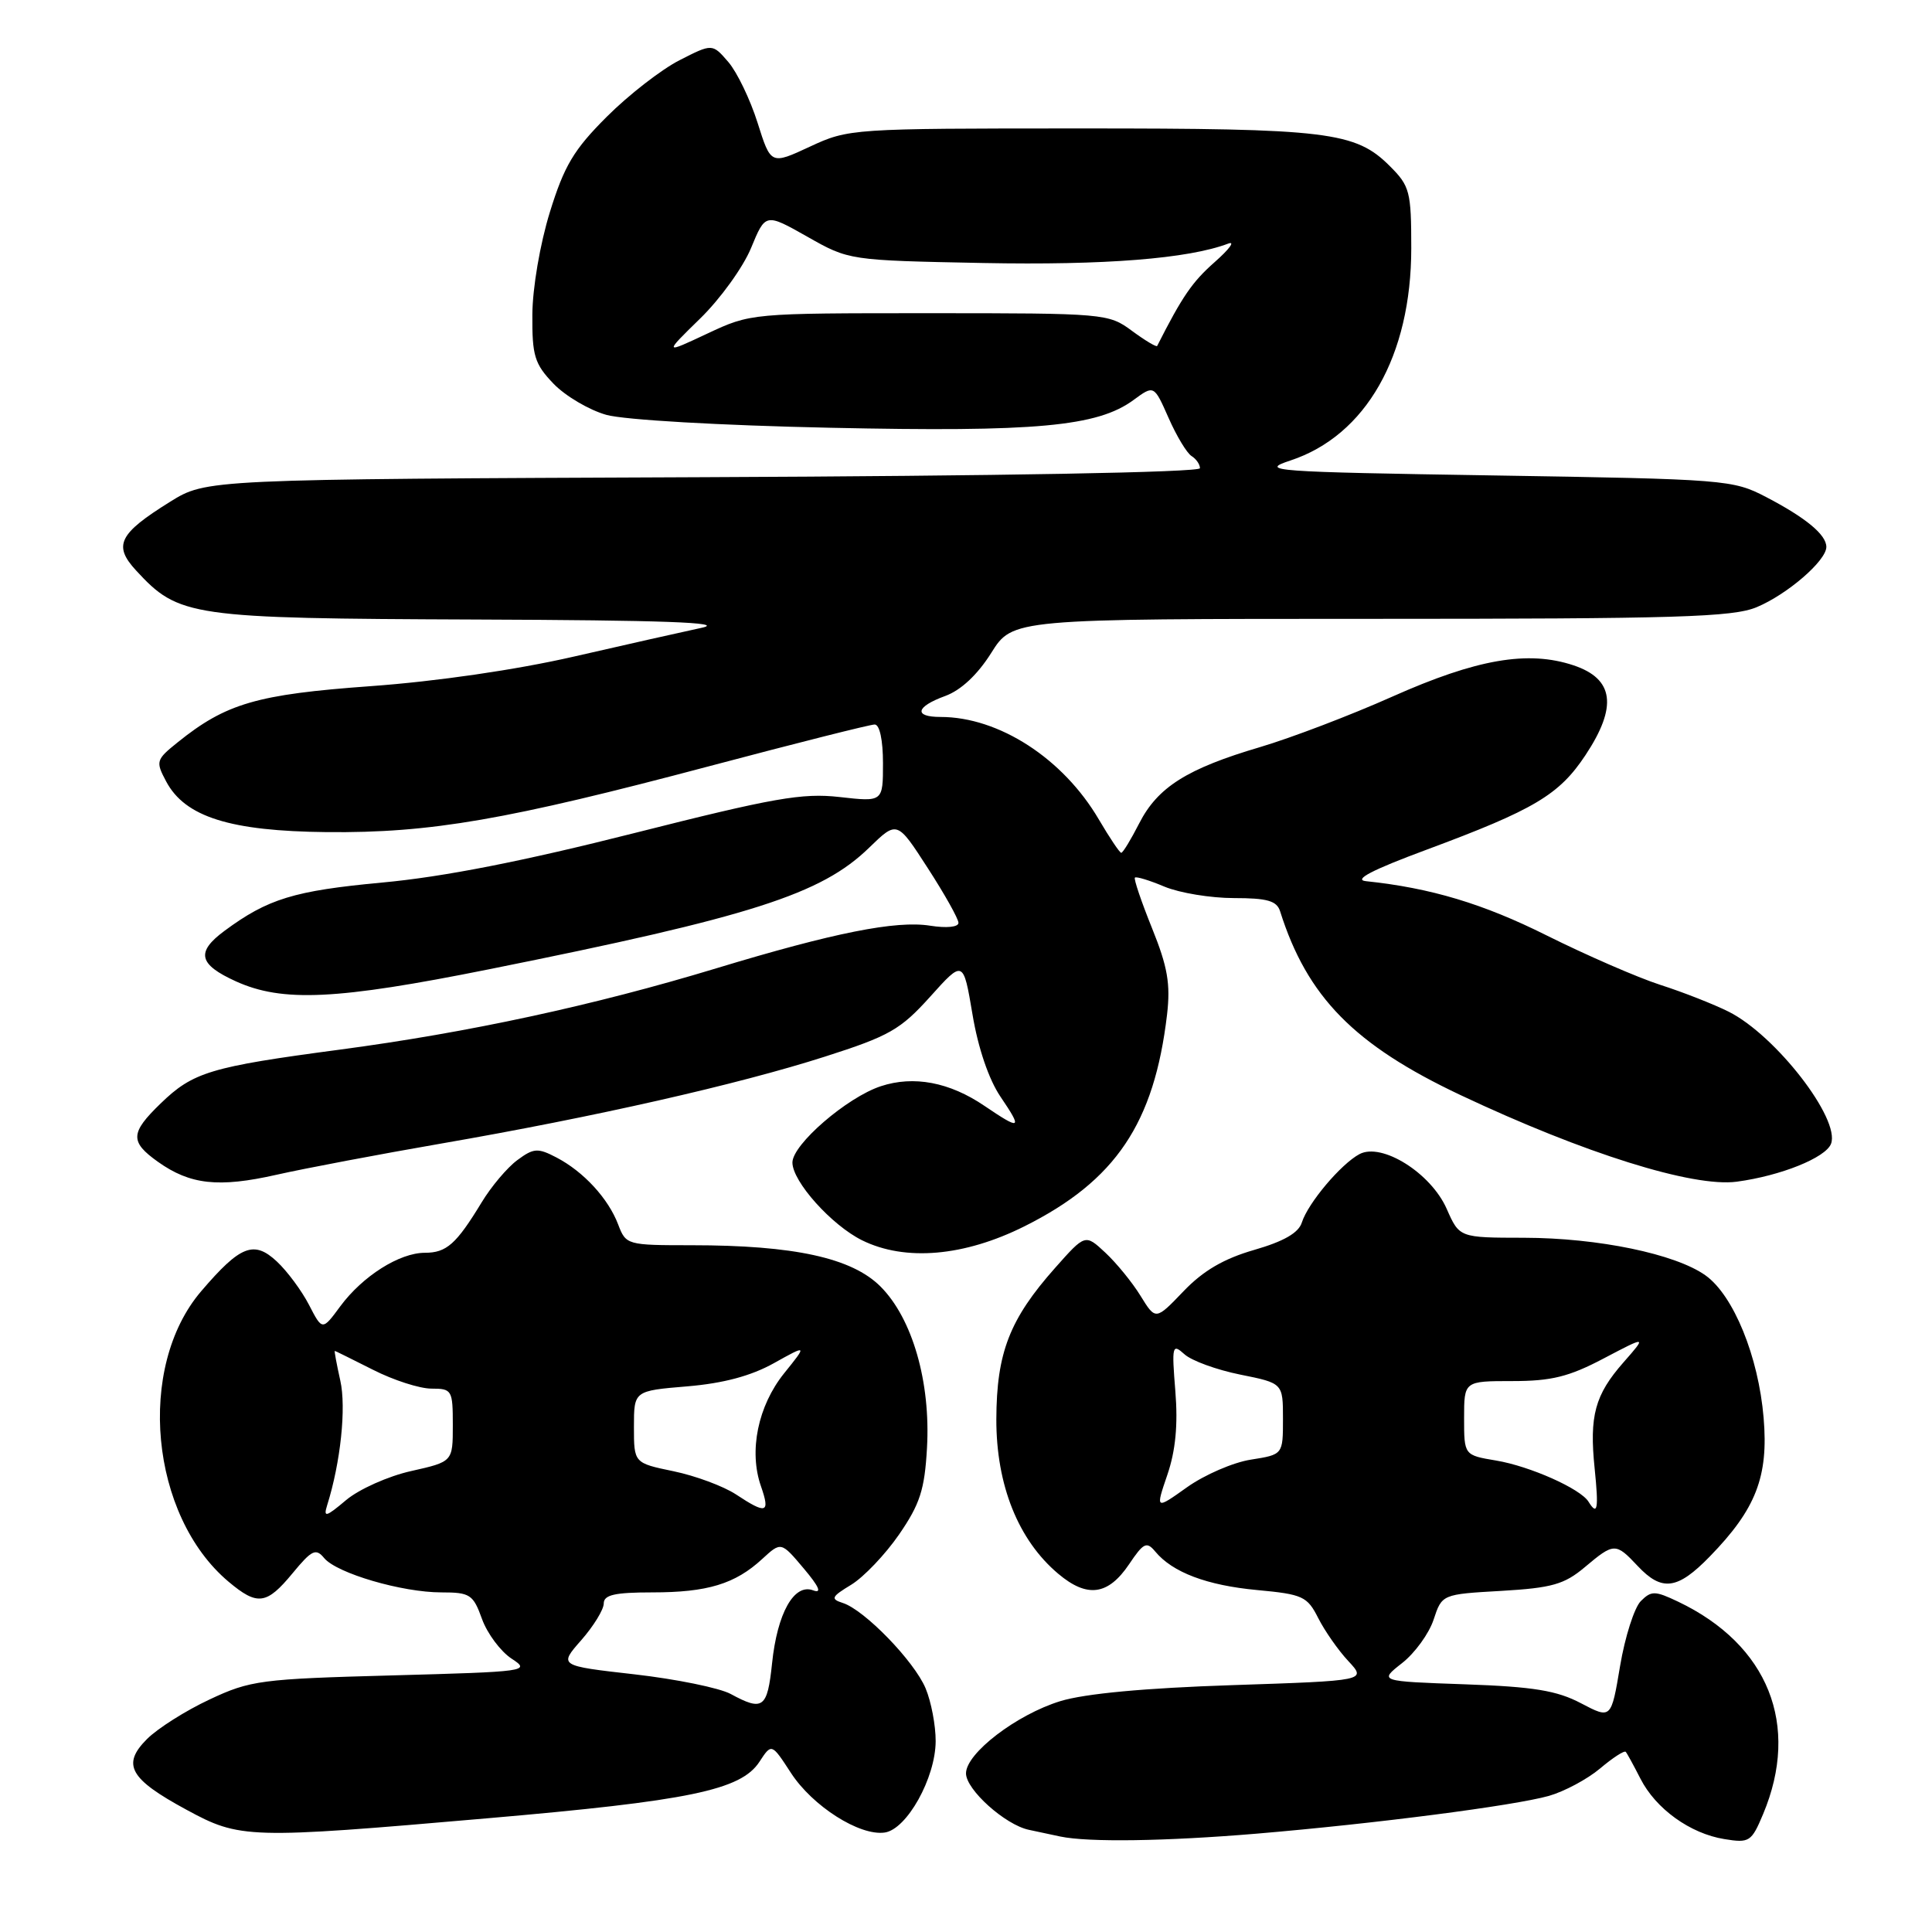 <?xml version="1.0" encoding="UTF-8" standalone="no"?>
<!DOCTYPE svg PUBLIC "-//W3C//DTD SVG 1.1//EN" "http://www.w3.org/Graphics/SVG/1.1/DTD/svg11.dtd" >
<svg xmlns="http://www.w3.org/2000/svg" xmlns:xlink="http://www.w3.org/1999/xlink" version="1.1" viewBox="0 0 256 256">
 <g >
 <path fill="currentColor"
d=" M 166.50 242.97 C 182.26 241.64 200.57 239.27 205.22 237.97 C 207.26 237.39 210.32 235.76 212.01 234.34 C 213.70 232.91 215.23 231.92 215.42 232.13 C 215.60 232.33 216.47 233.93 217.36 235.67 C 219.39 239.67 223.95 242.96 228.49 243.69 C 231.80 244.23 232.08 244.05 233.62 240.38 C 238.57 228.58 234.31 217.93 222.36 212.23 C 219.29 210.77 218.81 210.76 217.41 212.16 C 216.56 213.02 215.32 216.88 214.67 220.75 C 213.49 227.79 213.49 227.79 209.49 225.69 C 206.30 224.01 203.22 223.50 194.11 223.18 C 182.71 222.78 182.71 222.78 185.78 220.37 C 187.47 219.05 189.35 216.46 189.96 214.61 C 191.07 211.25 191.07 211.25 198.94 210.80 C 205.63 210.41 207.28 209.94 209.98 207.67 C 213.87 204.40 214.08 204.39 217.00 207.50 C 220.21 210.92 222.27 210.65 226.55 206.25 C 232.67 199.97 234.35 195.66 233.69 187.88 C 233.01 179.75 229.70 171.63 225.98 168.99 C 221.99 166.15 211.77 164.03 201.94 164.01 C 193.38 164.00 193.38 164.00 191.70 160.19 C 189.61 155.43 183.09 151.35 180.13 152.93 C 177.67 154.25 173.32 159.41 172.50 161.99 C 172.07 163.36 170.11 164.49 166.19 165.62 C 162.16 166.78 159.42 168.38 156.82 171.10 C 153.13 174.95 153.13 174.95 151.13 171.71 C 150.03 169.92 147.93 167.35 146.46 165.98 C 143.80 163.50 143.80 163.50 139.81 168.00 C 133.77 174.80 132.05 179.25 132.02 188.05 C 132.00 196.77 134.92 204.07 140.22 208.53 C 144.06 211.77 146.83 211.39 149.61 207.27 C 151.52 204.42 151.94 204.22 153.07 205.58 C 155.36 208.35 159.92 210.07 166.58 210.69 C 172.62 211.25 173.22 211.53 174.67 214.40 C 175.53 216.10 177.32 218.67 178.66 220.10 C 181.08 222.70 181.08 222.70 163.29 223.29 C 151.71 223.67 143.76 224.41 140.50 225.41 C 134.70 227.19 128.00 232.32 128.00 234.98 C 128.00 237.14 133.19 241.80 136.33 242.46 C 137.52 242.71 139.40 243.11 140.50 243.35 C 144.22 244.13 154.45 243.98 166.50 242.97 Z  M 64.50 240.94 C 91.34 238.62 98.16 237.20 100.62 233.46 C 102.24 230.98 102.24 230.98 104.79 234.90 C 107.65 239.32 113.90 243.30 117.23 242.82 C 120.16 242.40 123.96 235.59 123.98 230.72 C 123.99 228.64 123.39 225.49 122.65 223.72 C 121.14 220.11 114.54 213.31 111.67 212.40 C 110.02 211.87 110.16 211.58 112.80 209.98 C 114.45 208.97 117.30 205.98 119.13 203.33 C 121.90 199.30 122.52 197.40 122.83 191.87 C 123.33 183.14 120.90 174.70 116.67 170.47 C 112.87 166.67 105.22 165.00 91.64 165.00 C 83.08 165.00 82.94 164.96 81.91 162.25 C 80.60 158.80 77.32 155.24 73.73 153.37 C 71.26 152.08 70.71 152.12 68.55 153.72 C 67.22 154.70 65.09 157.22 63.82 159.32 C 60.46 164.85 59.17 166.00 56.30 166.00 C 52.93 166.00 48.05 169.09 45.09 173.09 C 42.71 176.32 42.71 176.32 40.95 172.91 C 39.98 171.03 38.07 168.45 36.69 167.16 C 33.65 164.32 31.85 165.02 26.67 171.08 C 18.03 181.16 19.88 200.83 30.28 209.58 C 34.11 212.80 35.32 212.64 38.77 208.46 C 41.32 205.37 41.85 205.11 42.96 206.46 C 44.64 208.47 53.27 211.00 58.48 211.00 C 62.28 211.00 62.70 211.27 63.87 214.53 C 64.57 216.46 66.34 218.83 67.79 219.78 C 70.35 221.45 69.88 221.51 51.96 222.00 C 34.56 222.47 33.17 222.65 27.77 225.19 C 24.62 226.66 20.89 229.02 19.48 230.43 C 16.10 233.81 17.16 235.71 24.69 239.79 C 31.81 243.66 32.83 243.69 64.50 240.94 Z  M 135.75 162.49 C 147.83 156.45 152.94 148.85 154.64 134.44 C 155.11 130.38 154.72 128.11 152.65 122.99 C 151.23 119.47 150.21 116.46 150.38 116.29 C 150.55 116.11 152.32 116.65 154.31 117.49 C 156.31 118.32 160.44 119.00 163.50 119.00 C 167.92 119.00 169.18 119.36 169.62 120.75 C 173.21 132.11 179.45 138.46 193.54 145.11 C 209.91 152.83 224.32 157.35 230.13 156.58 C 235.95 155.80 241.90 153.41 242.62 151.56 C 243.88 148.27 235.29 137.19 229.07 134.06 C 227.11 133.08 223.03 131.47 220.00 130.50 C 216.97 129.52 210.20 126.57 204.94 123.95 C 196.54 119.75 189.58 117.66 181.00 116.76 C 179.29 116.58 181.80 115.27 189.00 112.60 C 203.32 107.28 206.60 105.32 210.09 100.05 C 214.35 93.62 213.86 89.95 208.50 88.16 C 202.46 86.15 195.68 87.32 184.48 92.31 C 178.97 94.77 171.09 97.77 166.98 98.99 C 157.29 101.85 153.40 104.30 150.95 109.10 C 149.85 111.25 148.79 113.00 148.57 113.00 C 148.36 113.00 147.03 111.01 145.60 108.58 C 140.87 100.51 132.36 95.00 124.63 95.00 C 121.03 95.00 121.33 93.65 125.25 92.22 C 127.33 91.46 129.53 89.40 131.34 86.52 C 134.18 82.00 134.18 82.00 181.62 82.00 C 222.25 82.00 229.60 81.78 232.78 80.45 C 236.86 78.74 242.00 74.29 242.00 72.47 C 242.00 70.85 239.28 68.60 234.00 65.85 C 229.63 63.57 228.62 63.49 198.00 63.00 C 168.50 62.53 166.78 62.41 170.98 61.02 C 180.99 57.72 187.00 47.16 187.00 32.89 C 187.00 25.39 186.81 24.65 184.17 22.02 C 179.61 17.45 175.98 17.01 143.00 17.02 C 112.86 17.02 112.44 17.05 107.32 19.43 C 102.14 21.84 102.14 21.84 100.38 16.26 C 99.41 13.19 97.67 9.57 96.51 8.22 C 94.39 5.76 94.39 5.76 90.02 7.99 C 87.62 9.22 83.29 12.58 80.40 15.47 C 76.02 19.84 74.76 21.97 72.86 28.11 C 71.56 32.31 70.56 38.17 70.54 41.68 C 70.50 47.14 70.83 48.22 73.34 50.84 C 74.91 52.47 78.06 54.33 80.34 54.97 C 82.72 55.64 95.43 56.37 110.00 56.68 C 137.29 57.27 145.42 56.52 150.20 53.00 C 152.91 51.01 152.91 51.01 154.84 55.37 C 155.90 57.78 157.27 60.05 157.89 60.43 C 158.50 60.81 159.00 61.53 159.00 62.04 C 159.00 62.59 132.38 63.07 93.17 63.23 C 27.34 63.50 27.34 63.50 22.52 66.50 C 15.74 70.72 14.97 72.27 18.03 75.59 C 23.70 81.74 25.14 81.94 63.00 82.09 C 87.83 82.18 96.24 82.48 93.00 83.18 C 90.53 83.71 82.88 85.43 76.00 87.01 C 68.41 88.75 57.85 90.29 49.11 90.92 C 34.03 92.01 29.95 93.20 23.52 98.38 C 20.67 100.67 20.61 100.90 22.02 103.55 C 24.52 108.25 30.49 110.13 43.31 110.26 C 57.08 110.39 67.10 108.66 94.15 101.48 C 105.51 98.47 115.29 96.00 115.90 96.00 C 116.56 96.00 117.00 98.07 117.00 101.13 C 117.00 106.26 117.00 106.26 111.25 105.61 C 106.30 105.05 102.51 105.72 84.00 110.40 C 69.35 114.11 58.73 116.20 50.66 116.94 C 38.96 118.03 35.50 119.09 29.75 123.34 C 25.94 126.16 26.30 127.78 31.25 130.03 C 37.43 132.83 44.59 132.49 64.77 128.44 C 99.60 121.45 108.83 118.50 115.18 112.31 C 118.87 108.73 118.87 108.73 122.93 115.02 C 125.17 118.48 127.00 121.75 127.00 122.28 C 127.00 122.85 125.42 123.00 123.25 122.66 C 118.74 121.94 110.46 123.59 94.90 128.31 C 78.68 133.23 62.05 136.82 45.04 139.08 C 27.87 141.36 25.58 142.05 21.27 146.23 C 17.25 150.12 17.20 151.29 20.92 153.94 C 25.19 156.98 28.96 157.40 36.65 155.66 C 40.42 154.81 50.25 152.95 58.50 151.52 C 78.82 148.00 97.78 143.70 109.30 140.01 C 117.85 137.28 119.32 136.43 123.25 132.07 C 127.64 127.18 127.64 127.18 128.86 134.41 C 129.60 138.87 131.03 143.05 132.57 145.32 C 135.52 149.67 135.28 149.81 130.44 146.53 C 125.82 143.39 121.07 142.49 116.71 143.93 C 112.22 145.41 105.00 151.65 105.00 154.04 C 105.00 156.56 110.19 162.35 114.24 164.35 C 119.95 167.16 127.75 166.49 135.75 162.49 Z  M 154.68 195.42 C 155.77 192.23 156.10 188.79 155.74 184.34 C 155.25 178.29 155.33 177.99 156.94 179.44 C 157.88 180.30 161.21 181.51 164.33 182.14 C 170.00 183.28 170.00 183.28 170.00 188.01 C 170.00 192.74 170.00 192.74 165.75 193.41 C 163.41 193.77 159.61 195.42 157.30 197.06 C 153.10 200.05 153.10 200.05 154.68 195.42 Z  M 210.49 198.99 C 209.43 197.26 202.72 194.28 198.25 193.53 C 194.00 192.82 194.00 192.82 194.00 187.91 C 194.00 183.00 194.00 183.00 200.40 183.00 C 205.57 183.00 207.89 182.43 212.50 180.00 C 218.21 177.00 218.21 177.00 215.12 180.52 C 211.33 184.83 210.58 187.61 211.30 194.59 C 211.85 199.98 211.68 200.91 210.49 198.99 Z  M 96.82 224.46 C 95.34 223.66 89.61 222.49 84.09 221.86 C 74.04 220.72 74.04 220.72 77.02 217.33 C 78.66 215.46 80.00 213.27 80.00 212.47 C 80.00 211.33 81.45 211.00 86.43 211.00 C 93.74 211.00 97.40 209.89 101.00 206.57 C 103.50 204.27 103.50 204.27 106.50 207.83 C 108.54 210.25 108.94 211.17 107.75 210.73 C 105.22 209.77 102.99 213.74 102.30 220.42 C 101.68 226.35 101.09 226.78 96.82 224.46 Z  M 43.35 199.45 C 45.13 193.80 45.90 186.51 45.09 182.93 C 44.61 180.77 44.28 179.00 44.36 179.00 C 44.44 179.01 46.71 180.13 49.42 181.50 C 52.13 182.88 55.61 184.00 57.17 184.00 C 59.89 184.00 60.00 184.19 60.00 188.84 C 60.00 193.68 60.00 193.68 54.49 194.92 C 51.46 195.59 47.57 197.33 45.86 198.77 C 43.18 201.03 42.83 201.12 43.35 199.45 Z  M 97.51 198.01 C 95.86 196.93 92.15 195.55 89.26 194.95 C 84.00 193.86 84.00 193.86 84.00 189.07 C 84.00 184.29 84.00 184.29 91.06 183.70 C 95.85 183.30 99.53 182.31 102.54 180.63 C 106.97 178.16 106.97 178.16 103.90 181.97 C 100.43 186.29 99.20 192.27 100.83 196.93 C 102.08 200.52 101.56 200.69 97.51 198.01 Z  M 92.78 42.20 C 95.43 39.62 98.47 35.41 99.52 32.86 C 101.43 28.23 101.43 28.23 106.97 31.36 C 112.50 34.50 112.50 34.50 130.28 34.85 C 146.38 35.16 157.46 34.28 162.74 32.28 C 163.71 31.91 162.90 33.01 160.94 34.74 C 157.98 37.35 156.66 39.27 153.33 45.84 C 153.23 46.02 151.73 45.12 149.99 43.84 C 146.89 41.54 146.40 41.50 123.17 41.50 C 99.54 41.50 99.49 41.50 93.73 44.20 C 87.96 46.91 87.96 46.91 92.78 42.20 Z "/>
</g>
</svg>